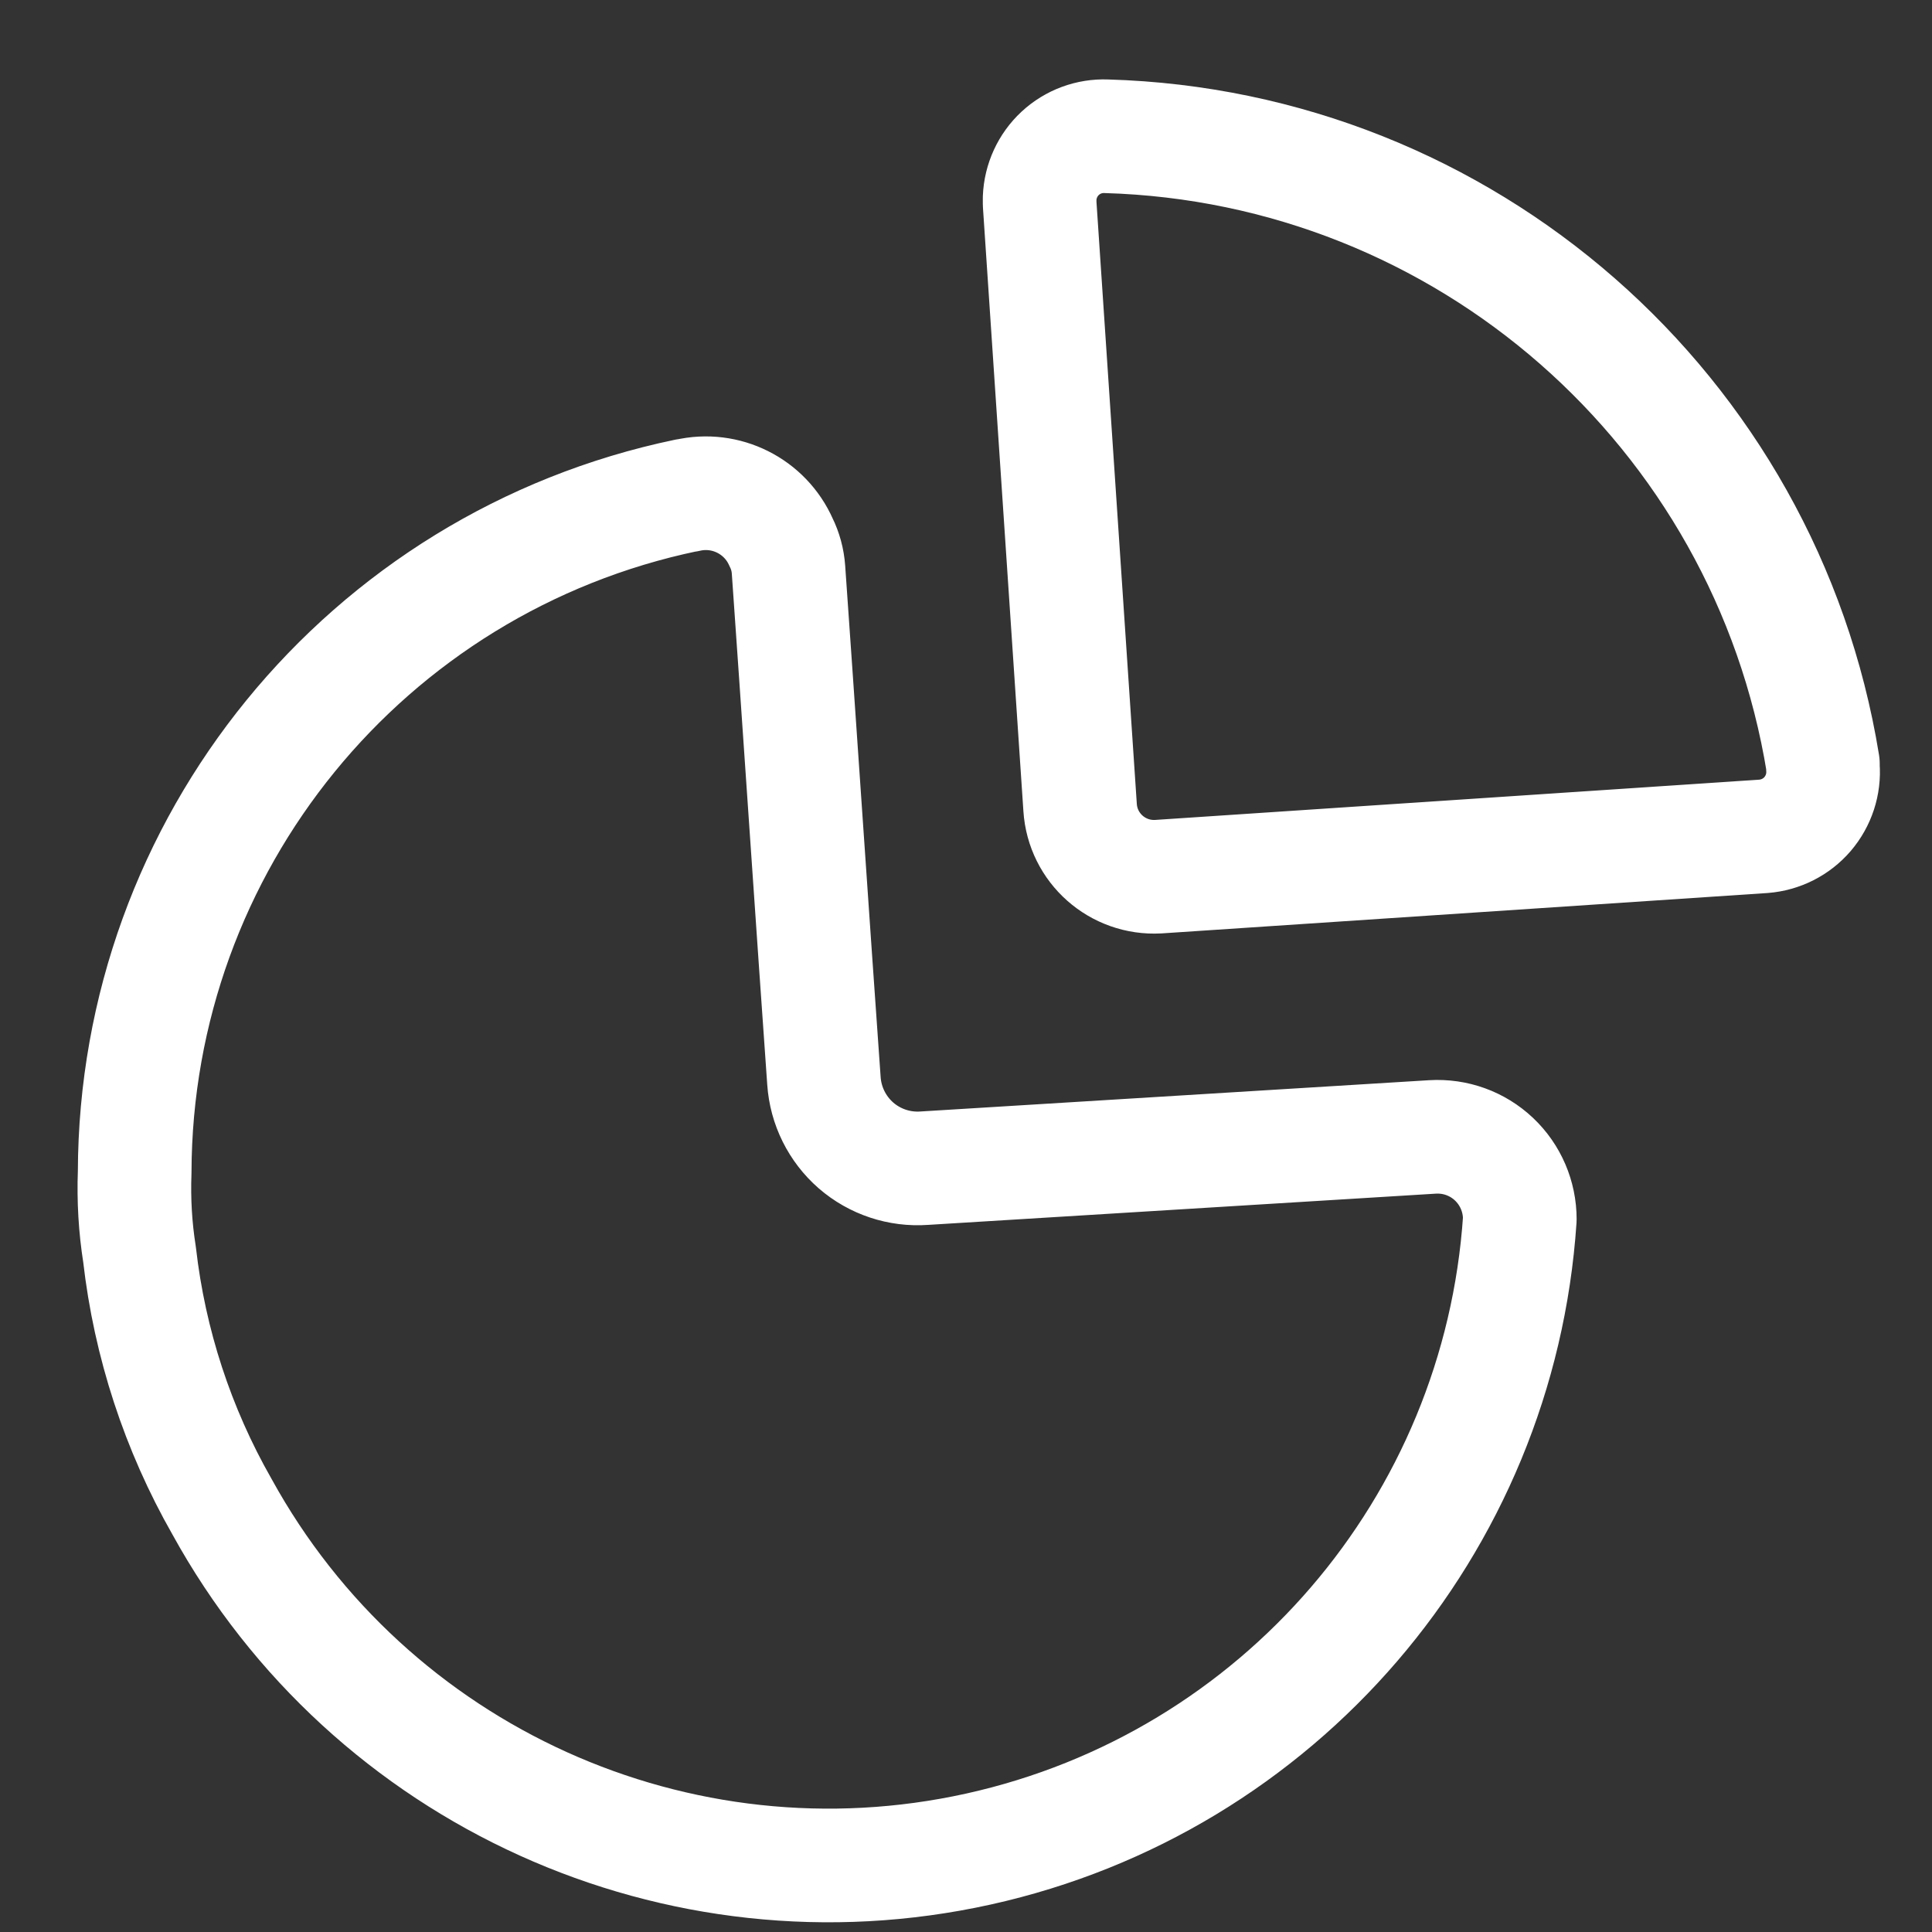 <svg width="17" height="17" viewBox="0 0 17 17" fill="none" xmlns="http://www.w3.org/2000/svg">
<rect x="0" y="0" width="17" height="17" fill="#333333" stroke="none"/>
<path fill-rule="evenodd" clip-rule="evenodd" d="M16.04 6.721C15.534 3.607 12.889 1.29 9.735 1.199C9.585 1.193 9.439 1.247 9.329 1.349C9.219 1.451 9.154 1.593 9.148 1.743V1.743V1.793L9.504 7.105C9.527 7.463 9.834 7.734 10.192 7.714L15.518 7.359C15.668 7.347 15.807 7.277 15.905 7.163C16.003 7.048 16.052 6.9 16.04 6.75V6.721Z" stroke="white" stroke-linecap="round" stroke-linejoin="round"/>
<path d="M6.047 4.359C6.386 4.28 6.733 4.454 6.873 4.772C6.91 4.846 6.932 4.928 6.938 5.011C7.011 6.04 7.163 8.293 7.25 9.511C7.265 9.73 7.366 9.934 7.532 10.079C7.698 10.223 7.915 10.295 8.134 10.279V10.279L12.605 10.004C12.805 9.992 13 10.062 13.146 10.2C13.291 10.337 13.373 10.528 13.373 10.728V10.728C13.192 13.428 11.252 15.685 8.61 16.27C5.968 16.855 3.257 15.628 1.953 13.257C1.564 12.575 1.317 11.82 1.228 11.04C1.19 10.8 1.176 10.557 1.185 10.315C1.192 7.432 3.217 4.948 6.04 4.359" stroke="white" stroke-linecap="round" stroke-linejoin="round"/>
</svg>
